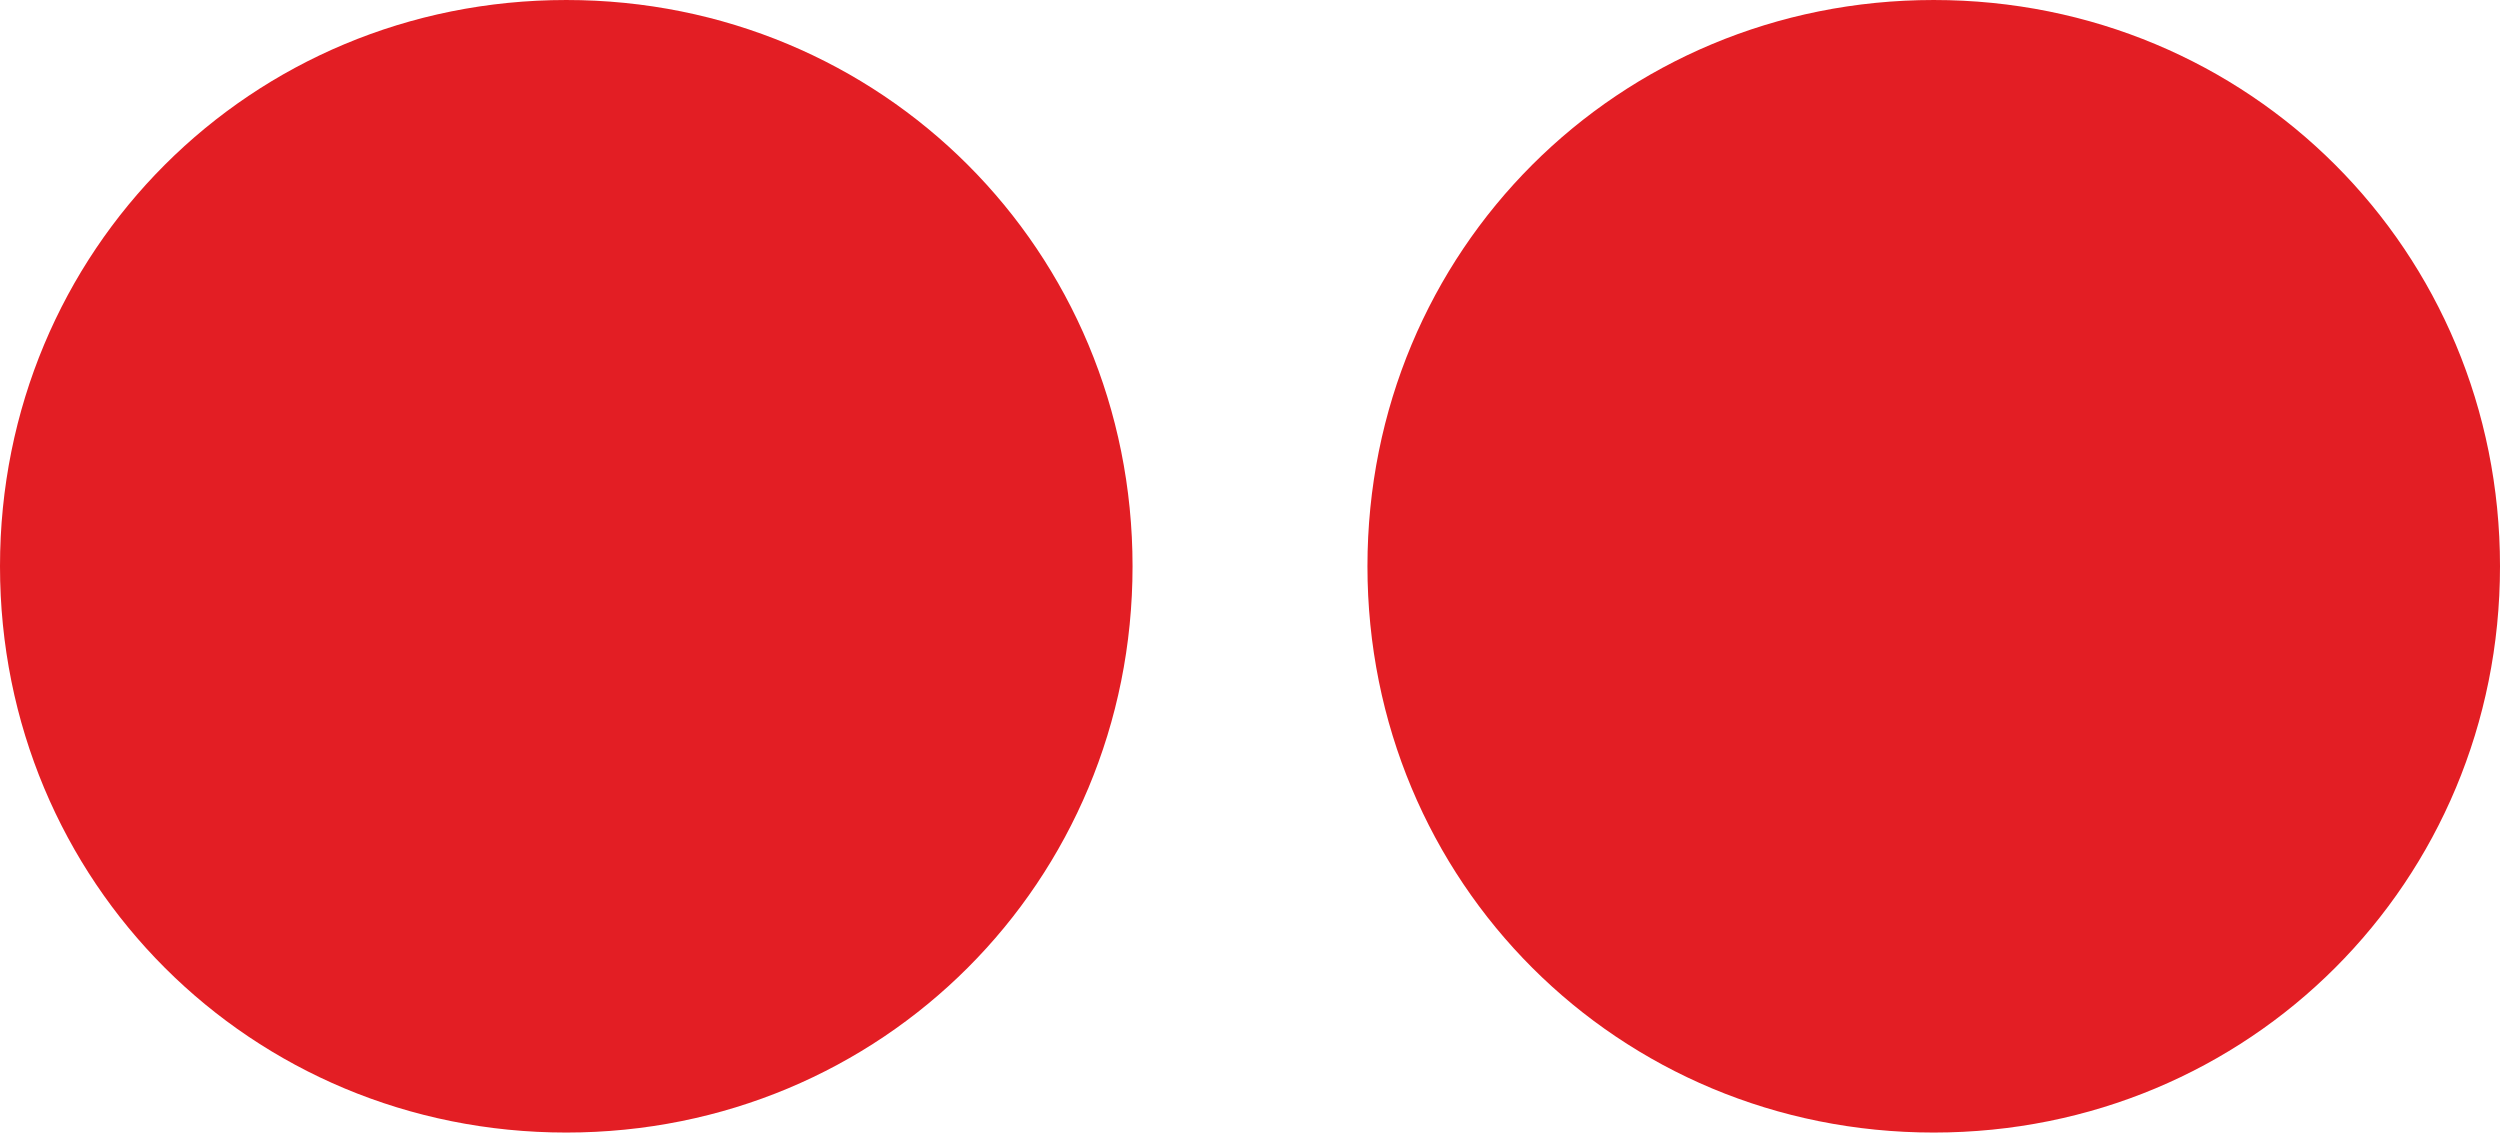 <?xml version="1.0" encoding="UTF-8"?>
<!DOCTYPE svg PUBLIC "-//W3C//DTD SVG 1.1//EN" "http://www.w3.org/Graphics/SVG/1.1/DTD/svg11.dtd">
<!-- Creator: CorelDRAW 2020 (64-Bit) -->
<svg xmlns="http://www.w3.org/2000/svg" xml:space="preserve" width="596px" height="270px" version="1.1" style="shape-rendering:geometricPrecision; text-rendering:geometricPrecision; image-rendering:optimizeQuality; fill-rule:evenodd; clip-rule:evenodd"
viewBox="0 0 596 270"
 xmlns:xlink="http://www.w3.org/1999/xlink"
 xmlns:xodm="http://www.corel.com/coreldraw/odm/2003">
 <defs>
  <style type="text/css">
   <![CDATA[
    .fil0 {fill:#E31E24}
   ]]>
  </style>
 </defs>
 <g id="Layer_x0020_1">
  <path class="fil0" d="M135 270c-75.229,0 -135,-59.771 -135,-135 0,-75.229 59.771,-135 135,-135 75.229,0 135,59.771 135,135 0,75.229 -59.771,135 -135,135zm325.999 0c-75.229,0 -134.999,-59.771 -134.999,-135 0,-75.229 59.77,-135 134.999,-135 75.229,0 135.001,59.771 135.001,135 0,75.229 -59.772,135 -135.001,135z"/>
 </g>
</svg>
